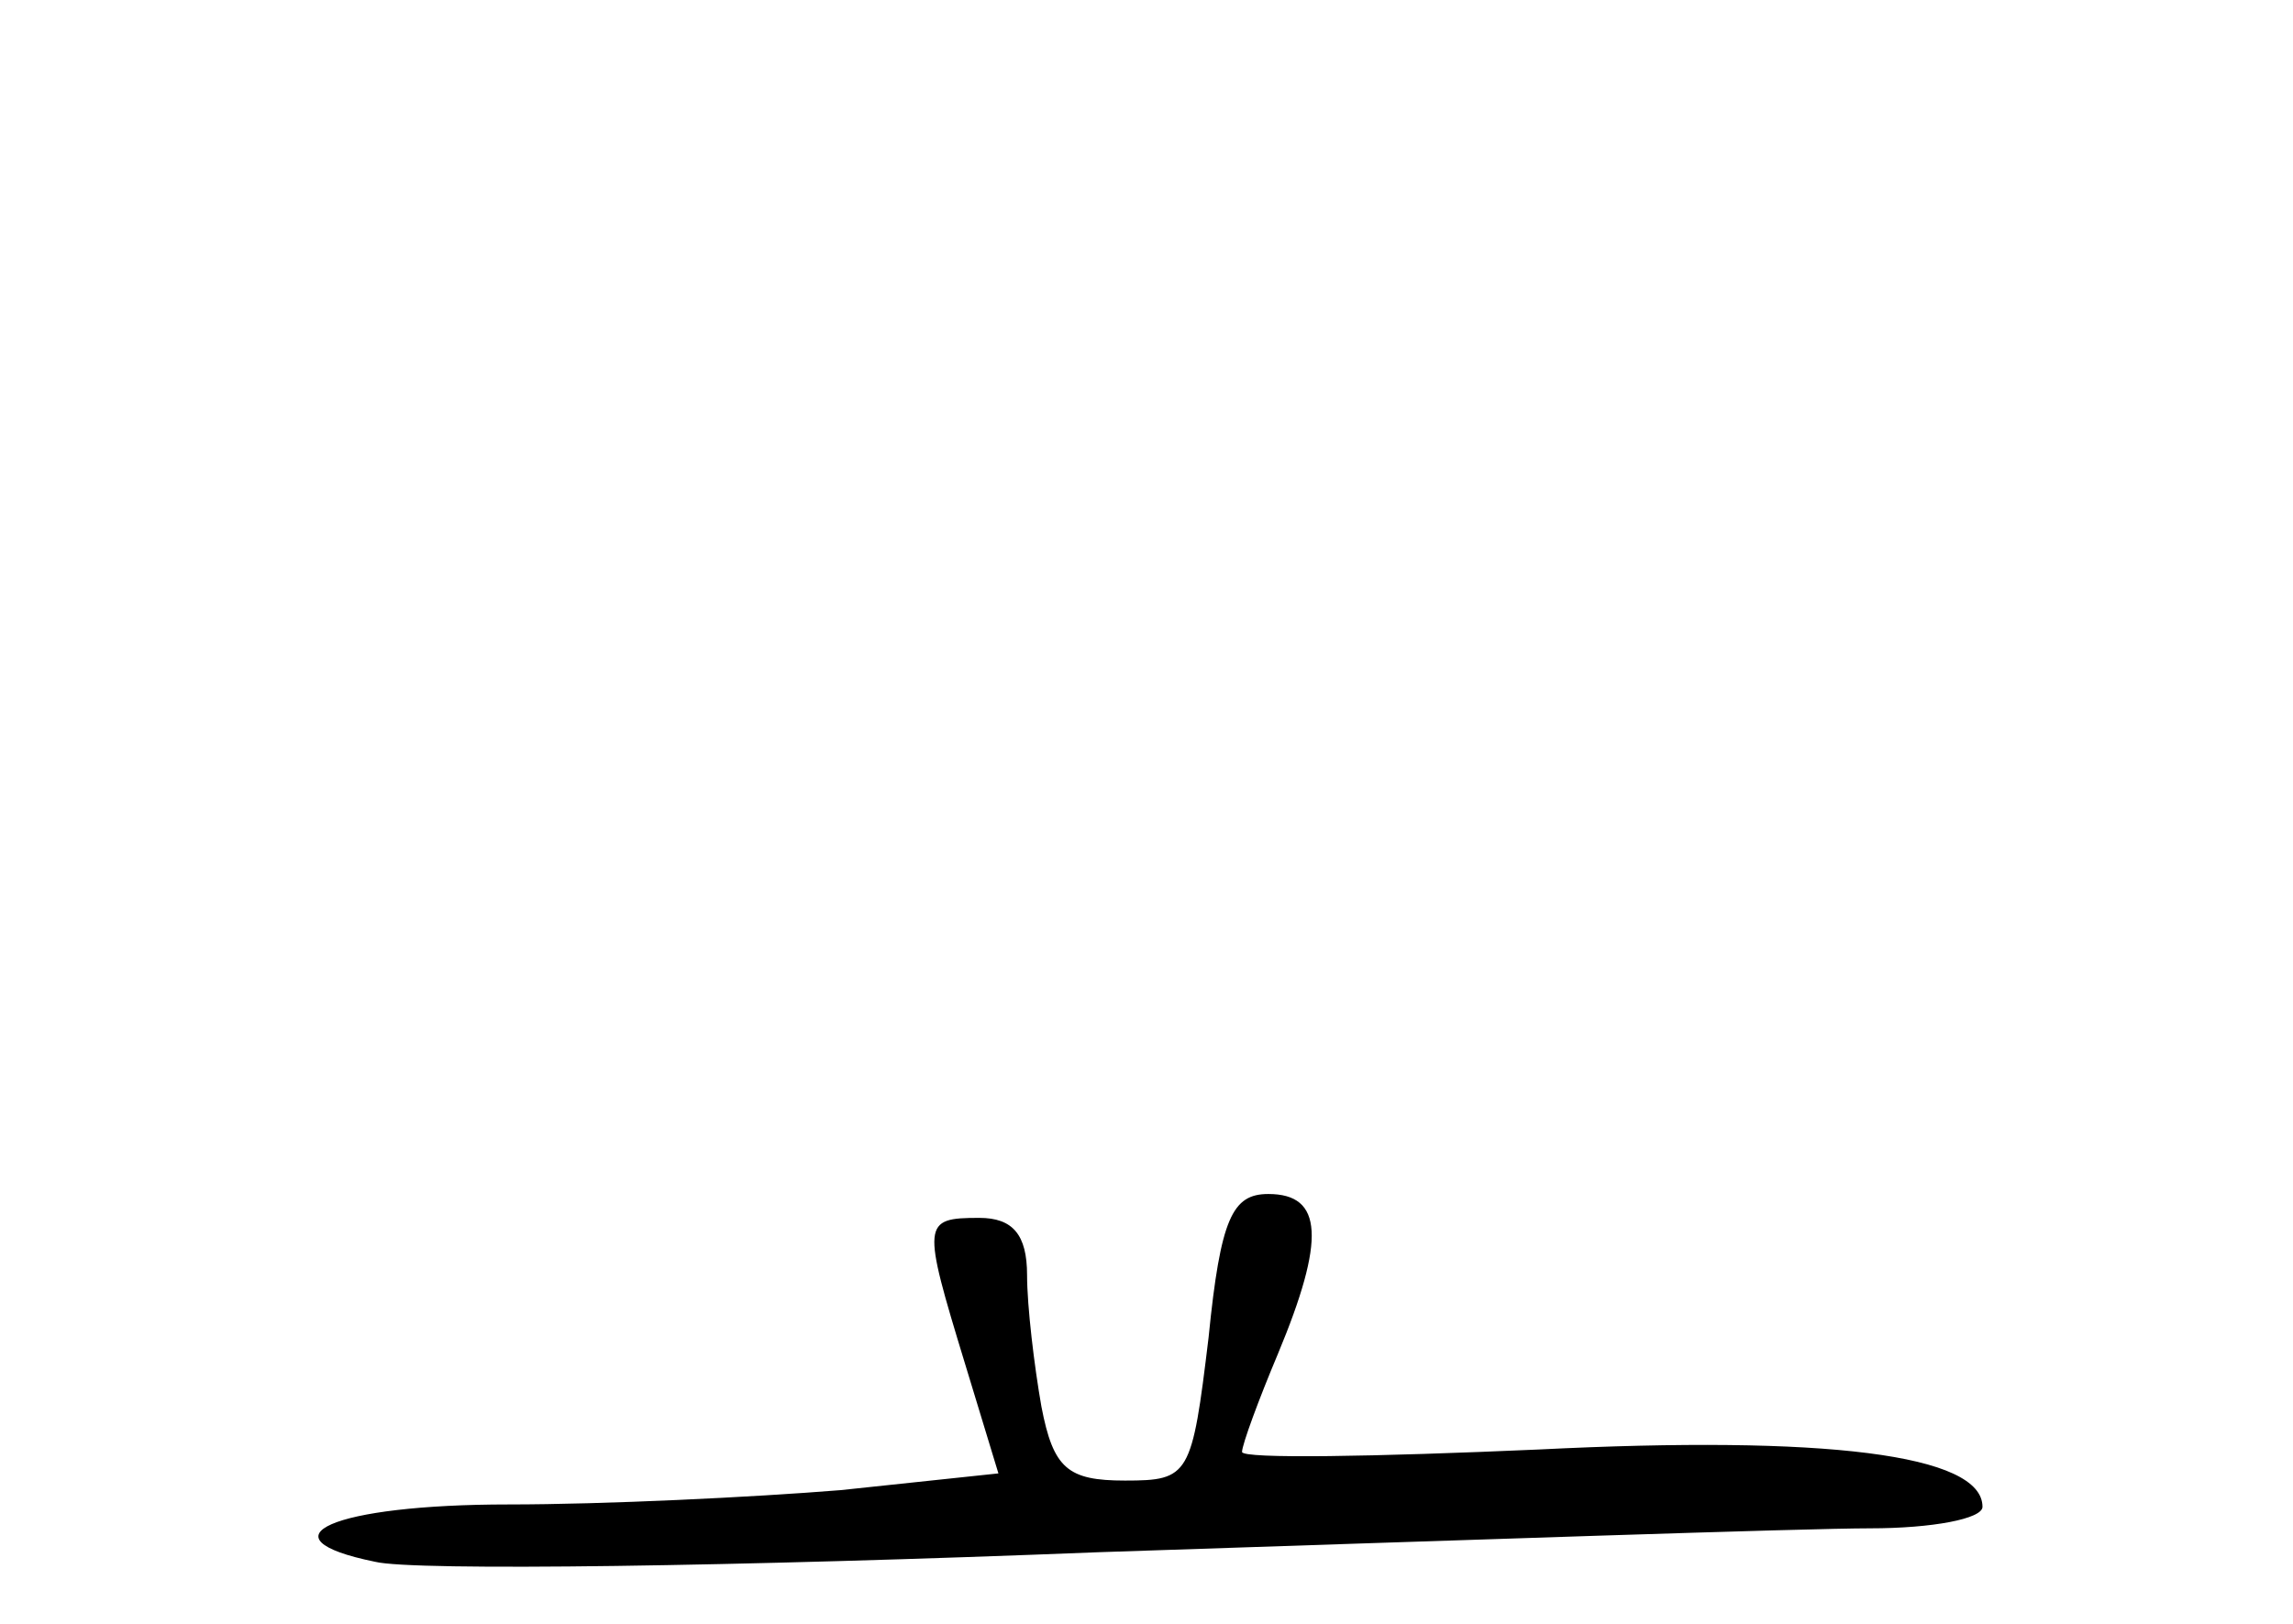 <?xml version="1.0" standalone="no"?>
<!DOCTYPE svg PUBLIC "-//W3C//DTD SVG 20010904//EN"
 "http://www.w3.org/TR/2001/REC-SVG-20010904/DTD/svg10.dtd">
<svg version="1.0" xmlns="http://www.w3.org/2000/svg"
 width="96pt" height="68pt" viewBox="0 0 96 68"
 preserveAspectRatio="xMidYMid meet">
<g transform="translate(0,68) scale(0.1,-0.1)"
fill="#000000" stroke="none">
<path d="M506 120 c-7 -58 -8 -60 -35 -60 -24 0 -30 5 -35 31 -3 17 -6 42 -6
55 0 17 -6 24 -20 24 -24 0 -24 -2 -6 -61 l14 -46 -66 -7 c-37 -3 -99 -6 -139
-6 -74 0 -105 -14 -56 -24 16 -4 152 -2 303 4 151 5 296 10 323 10 26 0 47 4
47 9 0 22 -66 30 -186 24 -68 -3 -124 -4 -124 -1 0 3 7 22 15 41 20 48 19 67
-4 67 -15 0 -20 -10 -25 -60z"/>
</g>
</svg>
